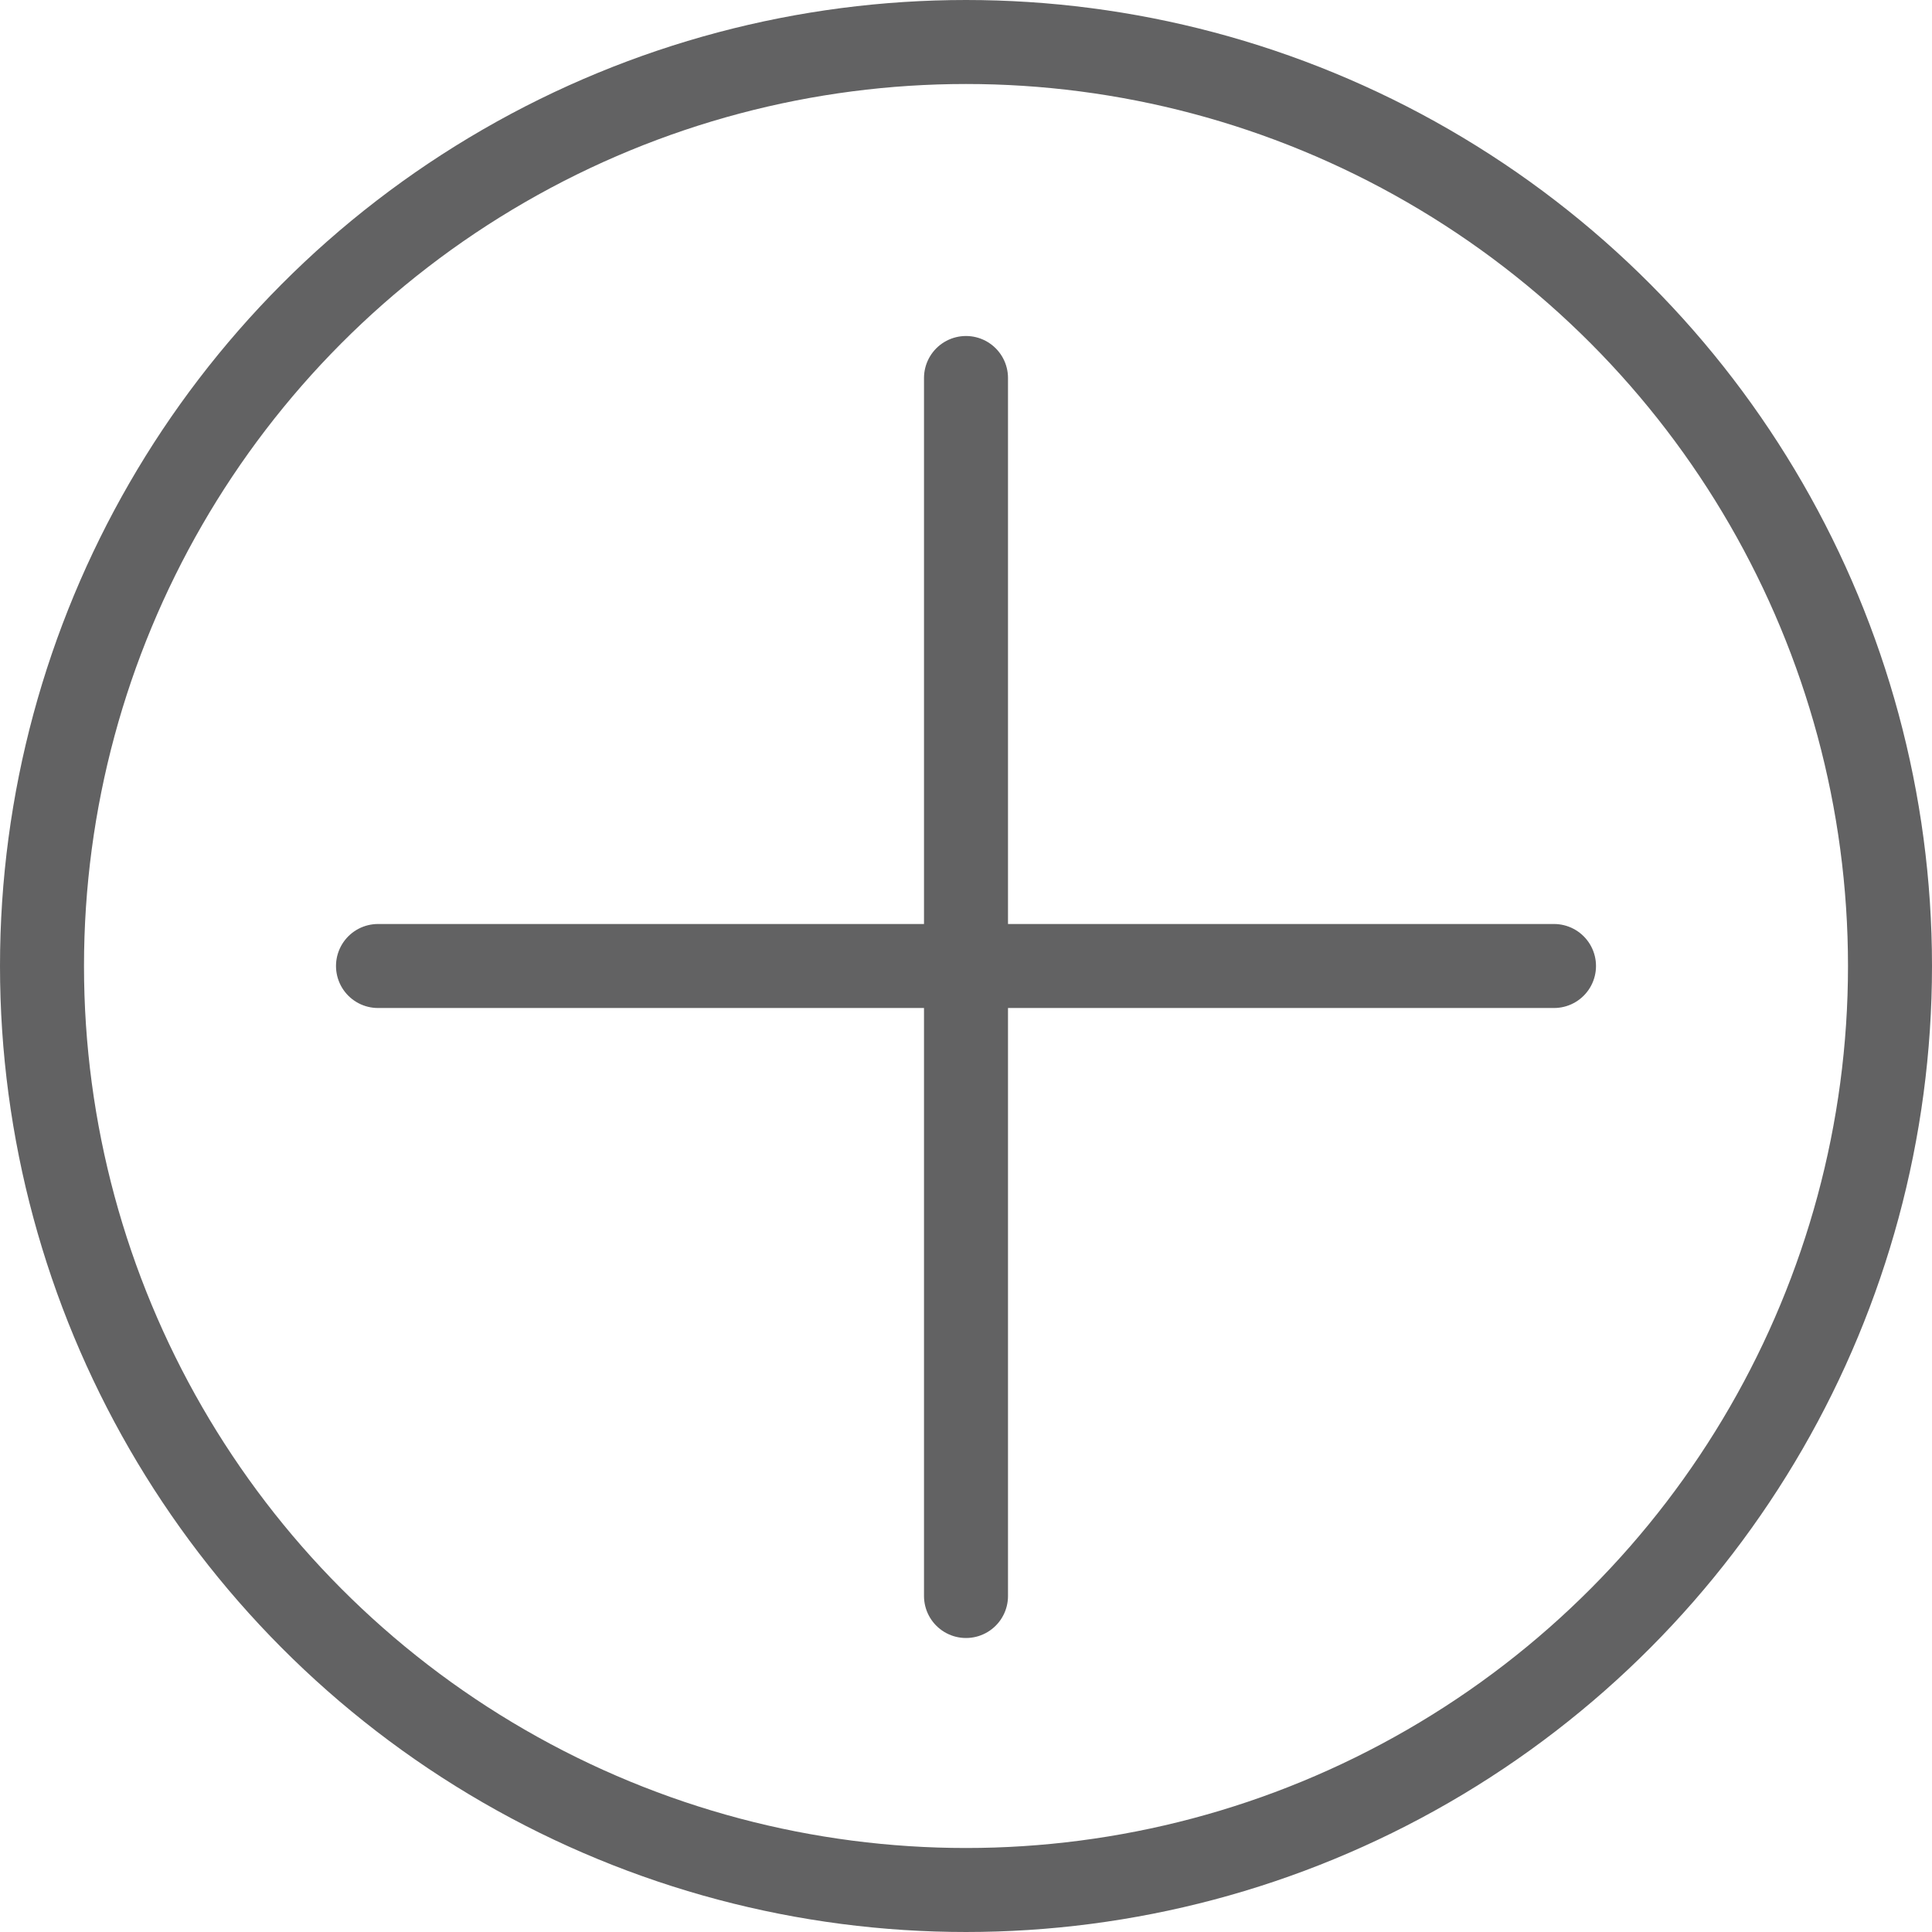 <svg width="23" height="23" viewBox="0 0 23 23" fill="none" xmlns="http://www.w3.org/2000/svg">
<circle cx="11.5" cy="11.5" r="11" stroke="#626263"/>
<line x1="4.5" y1="11.5" x2="18.5" y2="11.5" stroke="#626263" stroke-linecap="round"/>
<line x1="11.5" y1="19" x2="11.5" y2="4.5" stroke="#626263" stroke-linecap="round"/>
</svg>
